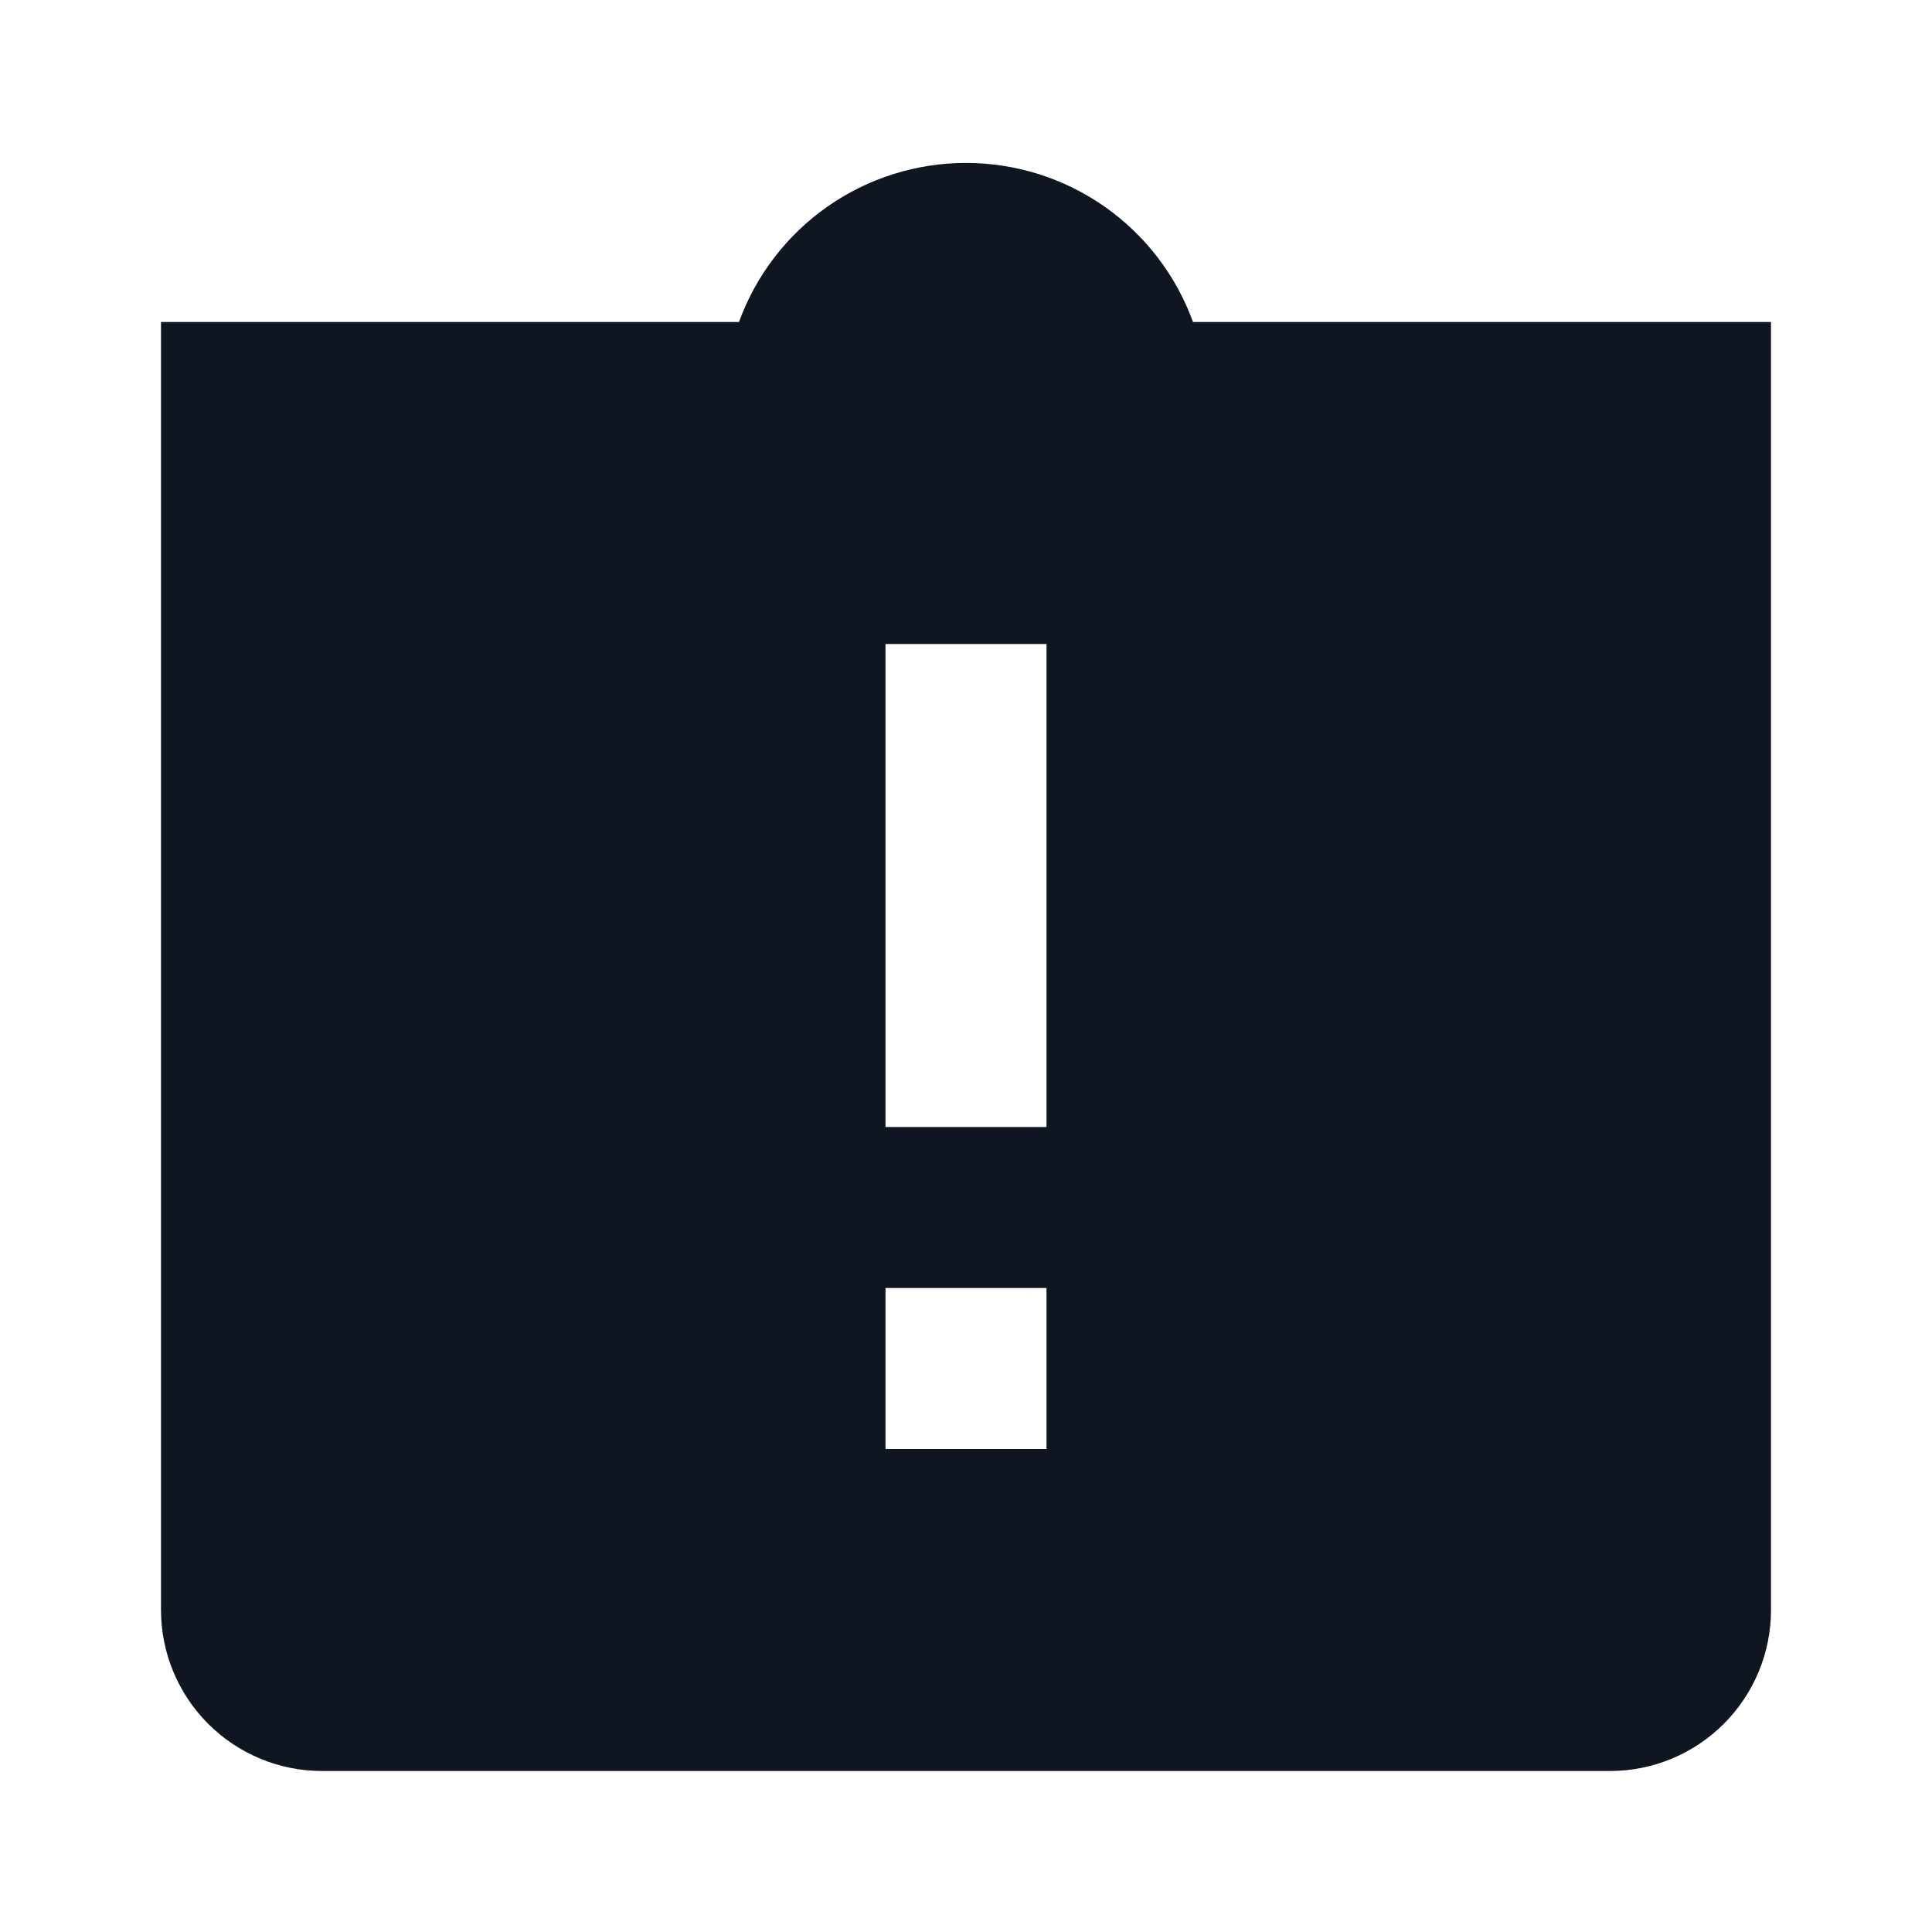 <svg width="24" height="24" viewBox="0 0 24 24" fill="none" xmlns="http://www.w3.org/2000/svg">
<path d="M14.82 4C14.61 3.421 14.226 2.92 13.722 2.567C13.217 2.213 12.616 2.024 12 2.024C11.384 2.024 10.783 2.213 10.278 2.567C9.774 2.92 9.39 3.421 9.18 4H2V20C2 20.53 2.211 21.039 2.586 21.414C2.961 21.789 3.47 22 4 22H20C20.53 22 21.039 21.789 21.414 21.414C21.789 21.039 22 20.53 22 20V4H14.82ZM13 18H11V16H13V18ZM13 14H11V8H13V14Z" fill="#0F1621"/>
</svg>
